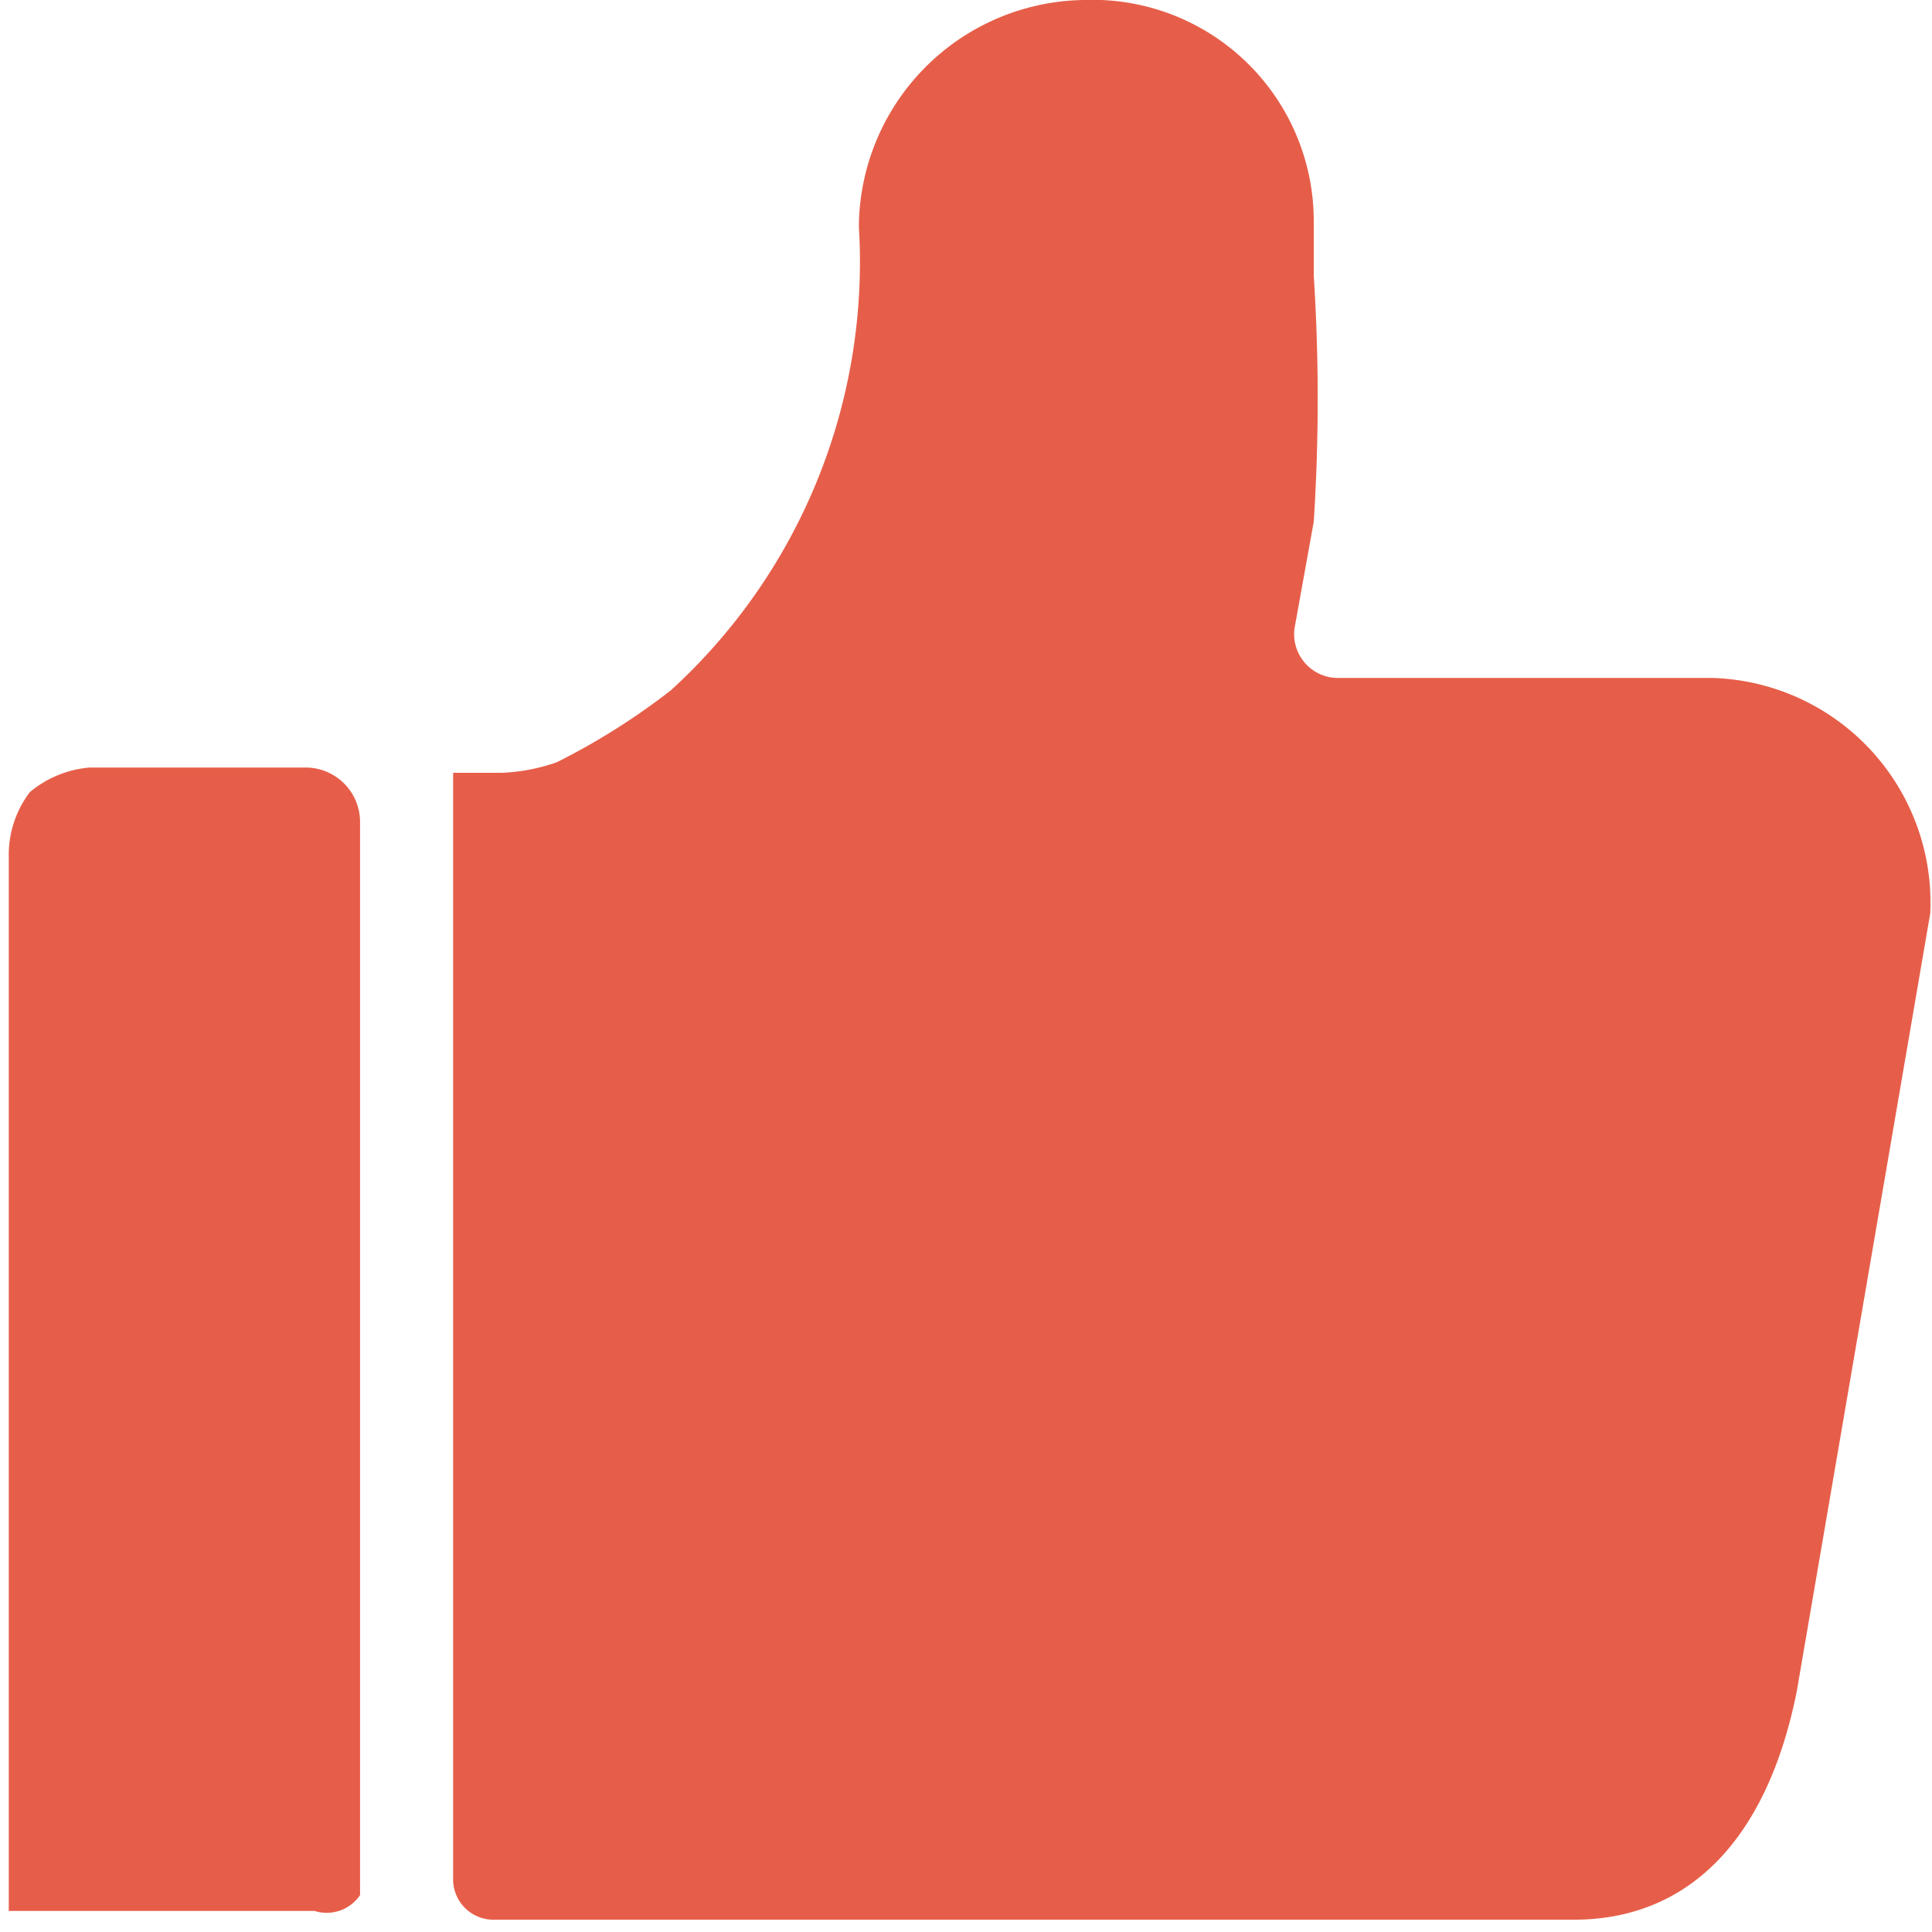 <svg id="图层_1" data-name="图层 1" xmlns="http://www.w3.org/2000/svg" viewBox="0 0 11 11"><defs><style>.cls-1{fill:#e65e49;}</style></defs><title>5_icon</title><path id="Shape" class="cls-1" d="M5,6.48a.31.31,0,0,0-.31-.31H3.46a.61.61,0,0,0-.34.14l0,0A.59.59,0,0,0,3,6.68v6l0,0,0,0,0,0H4.74A.23.23,0,0,0,5,12.59V6.48Zm7.72-.82H10.56a.25.25,0,0,1-.24-.28l.11-.61a10.9,10.9,0,0,0,0-1.4c0-.1,0-.28,0-.31A1.26,1.26,0,0,0,9.12,1.8,1.3,1.3,0,0,0,7.84,3.09,3.3,3.3,0,0,1,6.77,5.73a3.89,3.89,0,0,1-.65.41,1.08,1.08,0,0,1-.31.06H5.53v6.29a.23.23,0,0,0,.24.24h6.14c.65,0,1.1-.45,1.27-1.3L13.94,7A1.28,1.28,0,0,0,12.7,5.66Z" transform="translate(-2.95 -1.8)"/></svg>